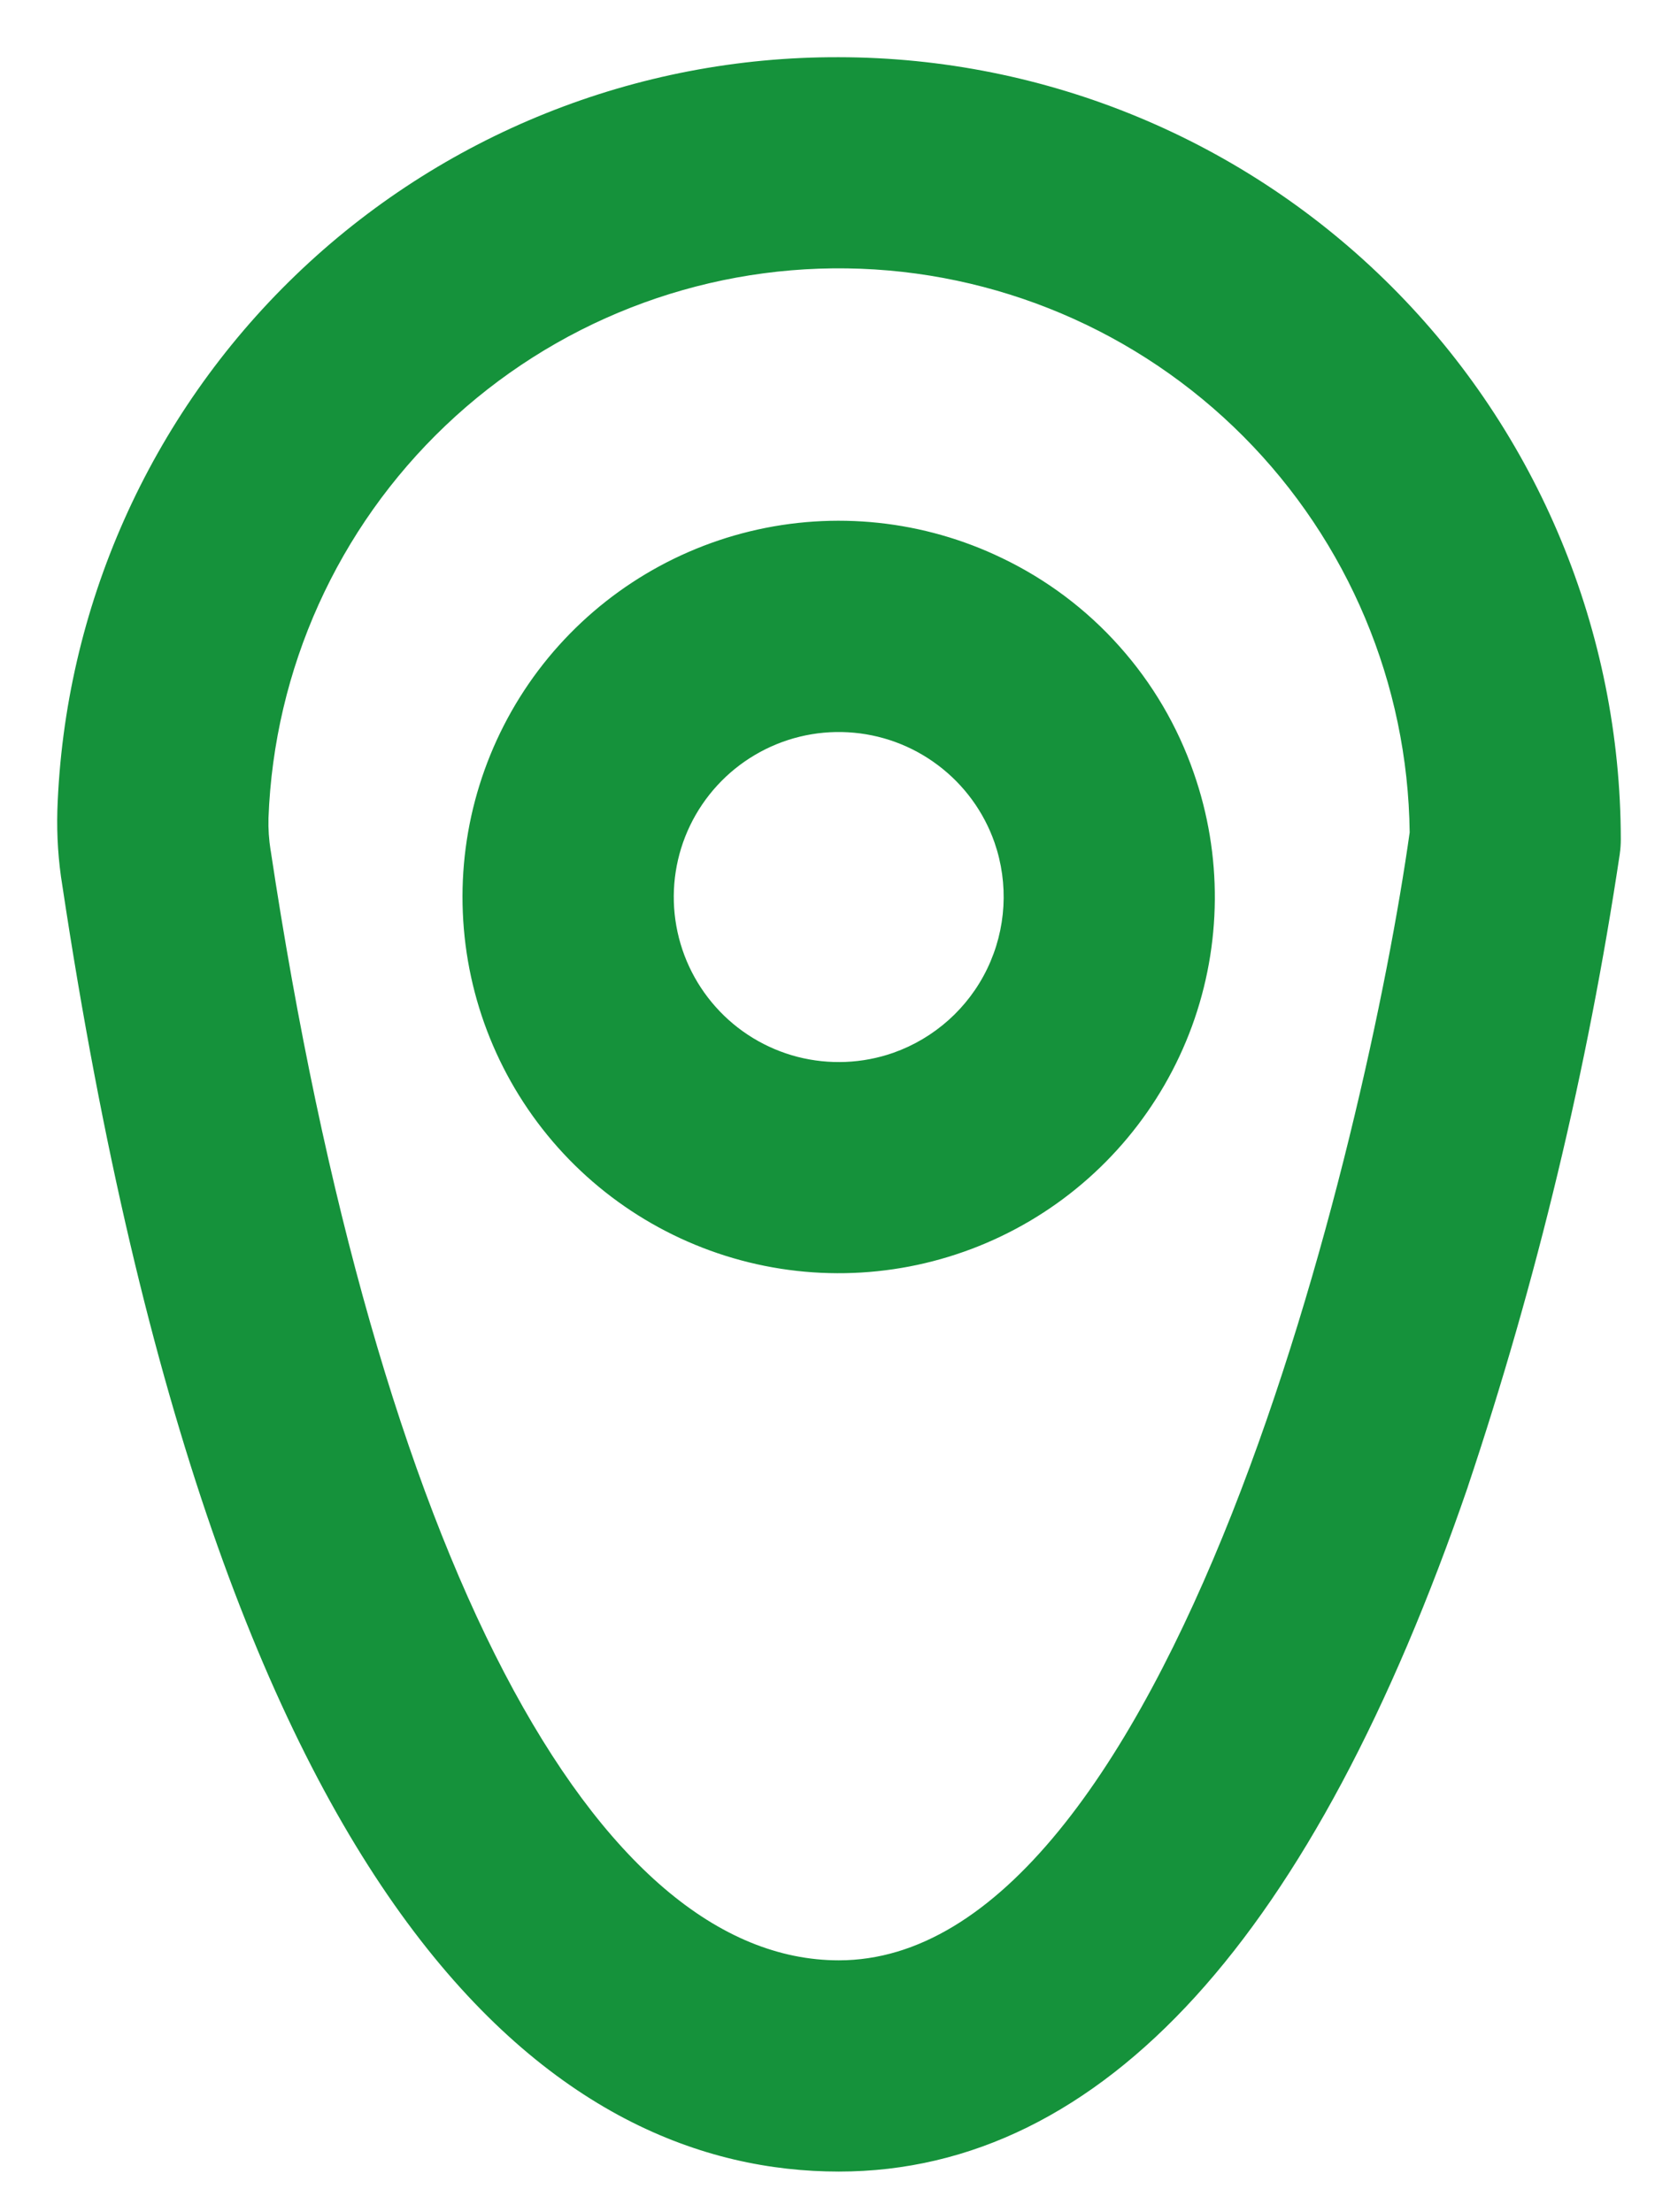 <svg width="22" height="29" viewBox="0 0 22 29" fill="none" xmlns="http://www.w3.org/2000/svg">
<path fill-rule="evenodd" clip-rule="evenodd" d="M10.998 0.75C8.342 0.741 5.786 1.766 3.874 3.609C1.961 5.452 0.841 7.968 0.752 10.623L0.752 10.624C0.743 10.955 0.764 11.286 0.818 11.613C1.858 18.507 3.503 22.713 5.338 25.201C7.183 27.702 9.22 28.466 10.998 28.466C12.735 28.466 14.298 27.683 15.673 26.172C17.043 24.666 18.233 22.43 19.244 19.492L19.244 19.49C20.149 16.788 20.815 14.011 21.237 11.192L21.237 11.189C21.246 11.127 21.25 11.064 21.25 11.002V11.001C21.247 8.283 20.166 5.678 18.244 3.756C16.322 1.834 13.716 0.753 10.998 0.75ZM5.843 5.577C7.26 4.23 9.147 3.491 11.102 3.518C13.056 3.545 14.923 4.336 16.302 5.721C17.677 7.102 18.459 8.964 18.482 10.912C18.203 12.895 17.426 16.616 16.152 19.84C15.512 21.457 14.753 22.934 13.879 24.002C13.003 25.073 12.042 25.697 10.998 25.697C9.432 25.697 7.921 24.437 6.61 21.924C5.307 19.426 4.245 15.767 3.549 11.15L3.549 11.15L3.548 11.148C3.526 11.007 3.516 10.866 3.52 10.724C3.593 8.771 4.426 6.924 5.843 5.577ZM13.138 7.316C12.11 6.82 10.942 6.696 9.833 6.965C8.724 7.234 7.743 7.879 7.056 8.79C6.37 9.702 6.02 10.823 6.068 11.963C6.115 13.103 6.556 14.191 7.316 15.043C8.076 15.894 9.108 16.455 10.235 16.631C11.363 16.807 12.516 16.586 13.499 16.007C14.482 15.428 15.234 14.525 15.627 13.454C16.019 12.383 16.028 11.208 15.651 10.131C15.439 9.519 15.108 8.955 14.676 8.472C14.245 7.988 13.722 7.596 13.138 7.316ZM9.898 9.896C10.267 9.678 10.691 9.575 11.118 9.599C11.546 9.623 11.956 9.773 12.298 10.031C12.64 10.288 12.898 10.641 13.039 11.044C13.227 11.586 13.193 12.18 12.944 12.697C12.696 13.213 12.252 13.61 11.711 13.801C11.308 13.942 10.871 13.96 10.457 13.854C10.043 13.747 9.669 13.52 9.384 13.2C9.099 12.881 8.915 12.485 8.855 12.061C8.795 11.638 8.862 11.206 9.048 10.82C9.234 10.435 9.53 10.113 9.898 9.896Z" fill="#15923B"/>
</svg>
